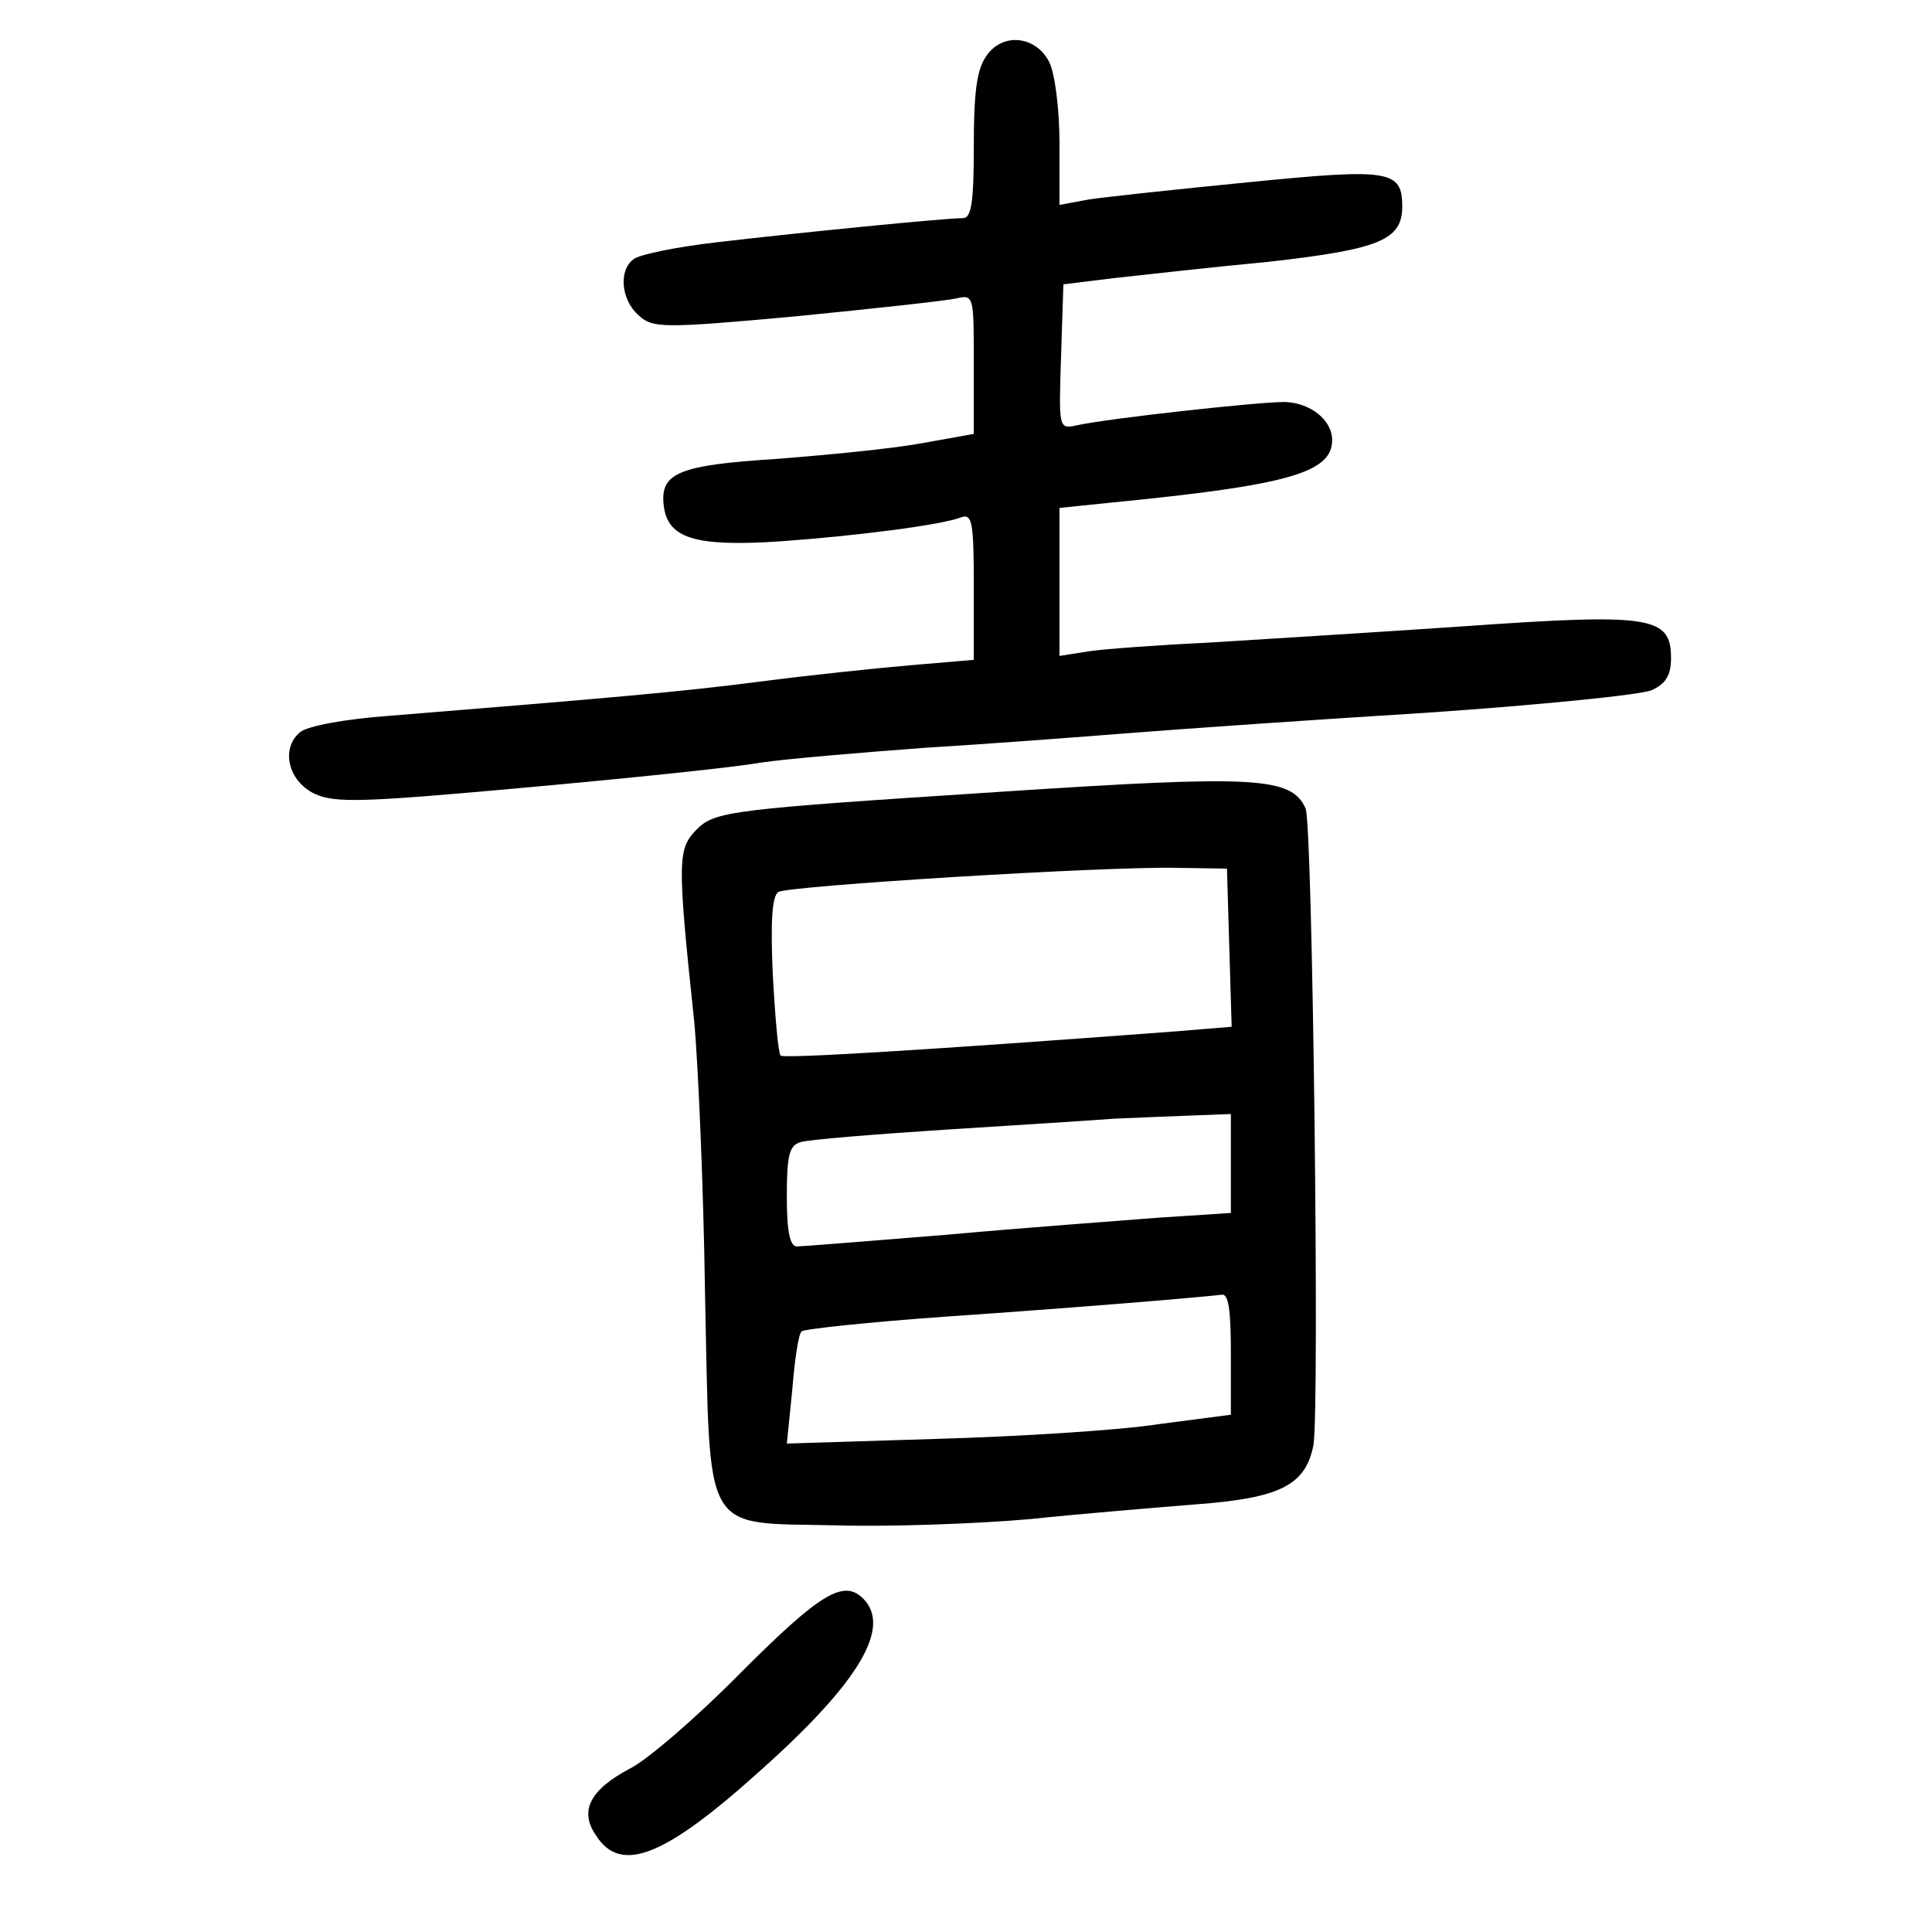 <?xml version="1.0" standalone="no"?>
<!DOCTYPE svg PUBLIC "-//W3C//DTD SVG 20010904//EN"
 "http://www.w3.org/TR/2001/REC-SVG-20010904/DTD/svg10.dtd">
<svg version="1.0" xmlns="http://www.w3.org/2000/svg"
 width="248pt" height="248pt" viewBox="0 0 248 248"
 preserveAspectRatio="xMidYMid meet">
<g transform="translate(0,248) scale(0.1,-0.1)"
fill="#000000" stroke="none">
<path d="M1266 2408 c-12 -17 -16 -46 -16 -115 0 -73 -3 -93 -14 -93 -23 0
-214 -19 -316 -31 -52 -6 -101 -16 -107 -22 -19 -14 -16 -52 7 -72 18 -16 28
-17 202 -1 101 10 193 20 206 23 22 5 22 3 22 -84 l0 -90 -67 -12 c-38 -7
-121 -15 -185 -20 -127 -8 -151 -18 -146 -60 5 -42 40 -53 148 -46 99 7 208
21 234 31 14 5 16 -7 16 -89 l0 -94 -82 -7 c-46 -4 -132 -13 -193 -21 -100
-13 -193 -21 -477 -44 -55 -4 -104 -13 -113 -21 -25 -21 -15 -63 19 -79 26
-12 61 -11 270 8 133 12 269 26 302 32 34 5 129 13 210 19 82 5 201 14 264 19
63 5 234 17 380 26 146 10 276 23 290 29 18 8 25 19 25 41 0 54 -25 58 -267
41 -117 -8 -265 -17 -328 -21 -63 -3 -132 -8 -152 -11 l-38 -6 0 95 0 95 68 7
c224 22 282 38 282 80 0 26 -28 48 -61 49 -35 0 -226 -21 -267 -30 -23 -5 -23
-4 -20 88 l3 93 65 8 c36 4 125 14 199 21 142 16 171 28 171 71 0 47 -17 49
-198 31 -92 -9 -184 -19 -204 -22 l-38 -7 0 79 c0 44 -6 90 -13 104 -17 34
-60 39 -81 8z"/>
<path d="M1290 1464 c-354 -23 -372 -25 -396 -49 -24 -25 -25 -38 -3 -245 5
-52 12 -210 14 -350 7 -316 -6 -294 169 -298 69 -2 180 2 248 8 67 7 164 15
214 19 108 8 140 25 150 76 8 46 -1 795 -10 817 -18 41 -65 43 -386 22z m288
-201 l3 -101 -73 -6 c-319 -24 -502 -35 -506 -31 -3 3 -7 49 -10 103 -3 70 -1
101 7 107 14 8 418 33 511 31 l65 -1 3 -102z m2 -277 l0 -63 -92 -6 c-51 -4
-174 -13 -273 -22 -99 -8 -186 -15 -192 -15 -9 0 -13 19 -13 64 0 53 3 66 18
70 9 3 94 10 187 16 94 6 190 12 215 14 25 1 69 3 98 4 l52 2 0 -64z m0 -244
l0 -78 -92 -12 c-51 -8 -180 -16 -285 -19 l-193 -6 7 69 c3 38 8 72 12 75 3 3
87 12 186 19 161 11 318 24 353 28 9 2 12 -19 12 -76z"/>
<path d="M952 334 c-57 -58 -121 -113 -143 -124 -51 -27 -66 -54 -44 -86 32
-50 88 -28 213 85 124 111 167 182 130 219 -25 25 -55 7 -156 -94z"/>
</g>
</svg>
